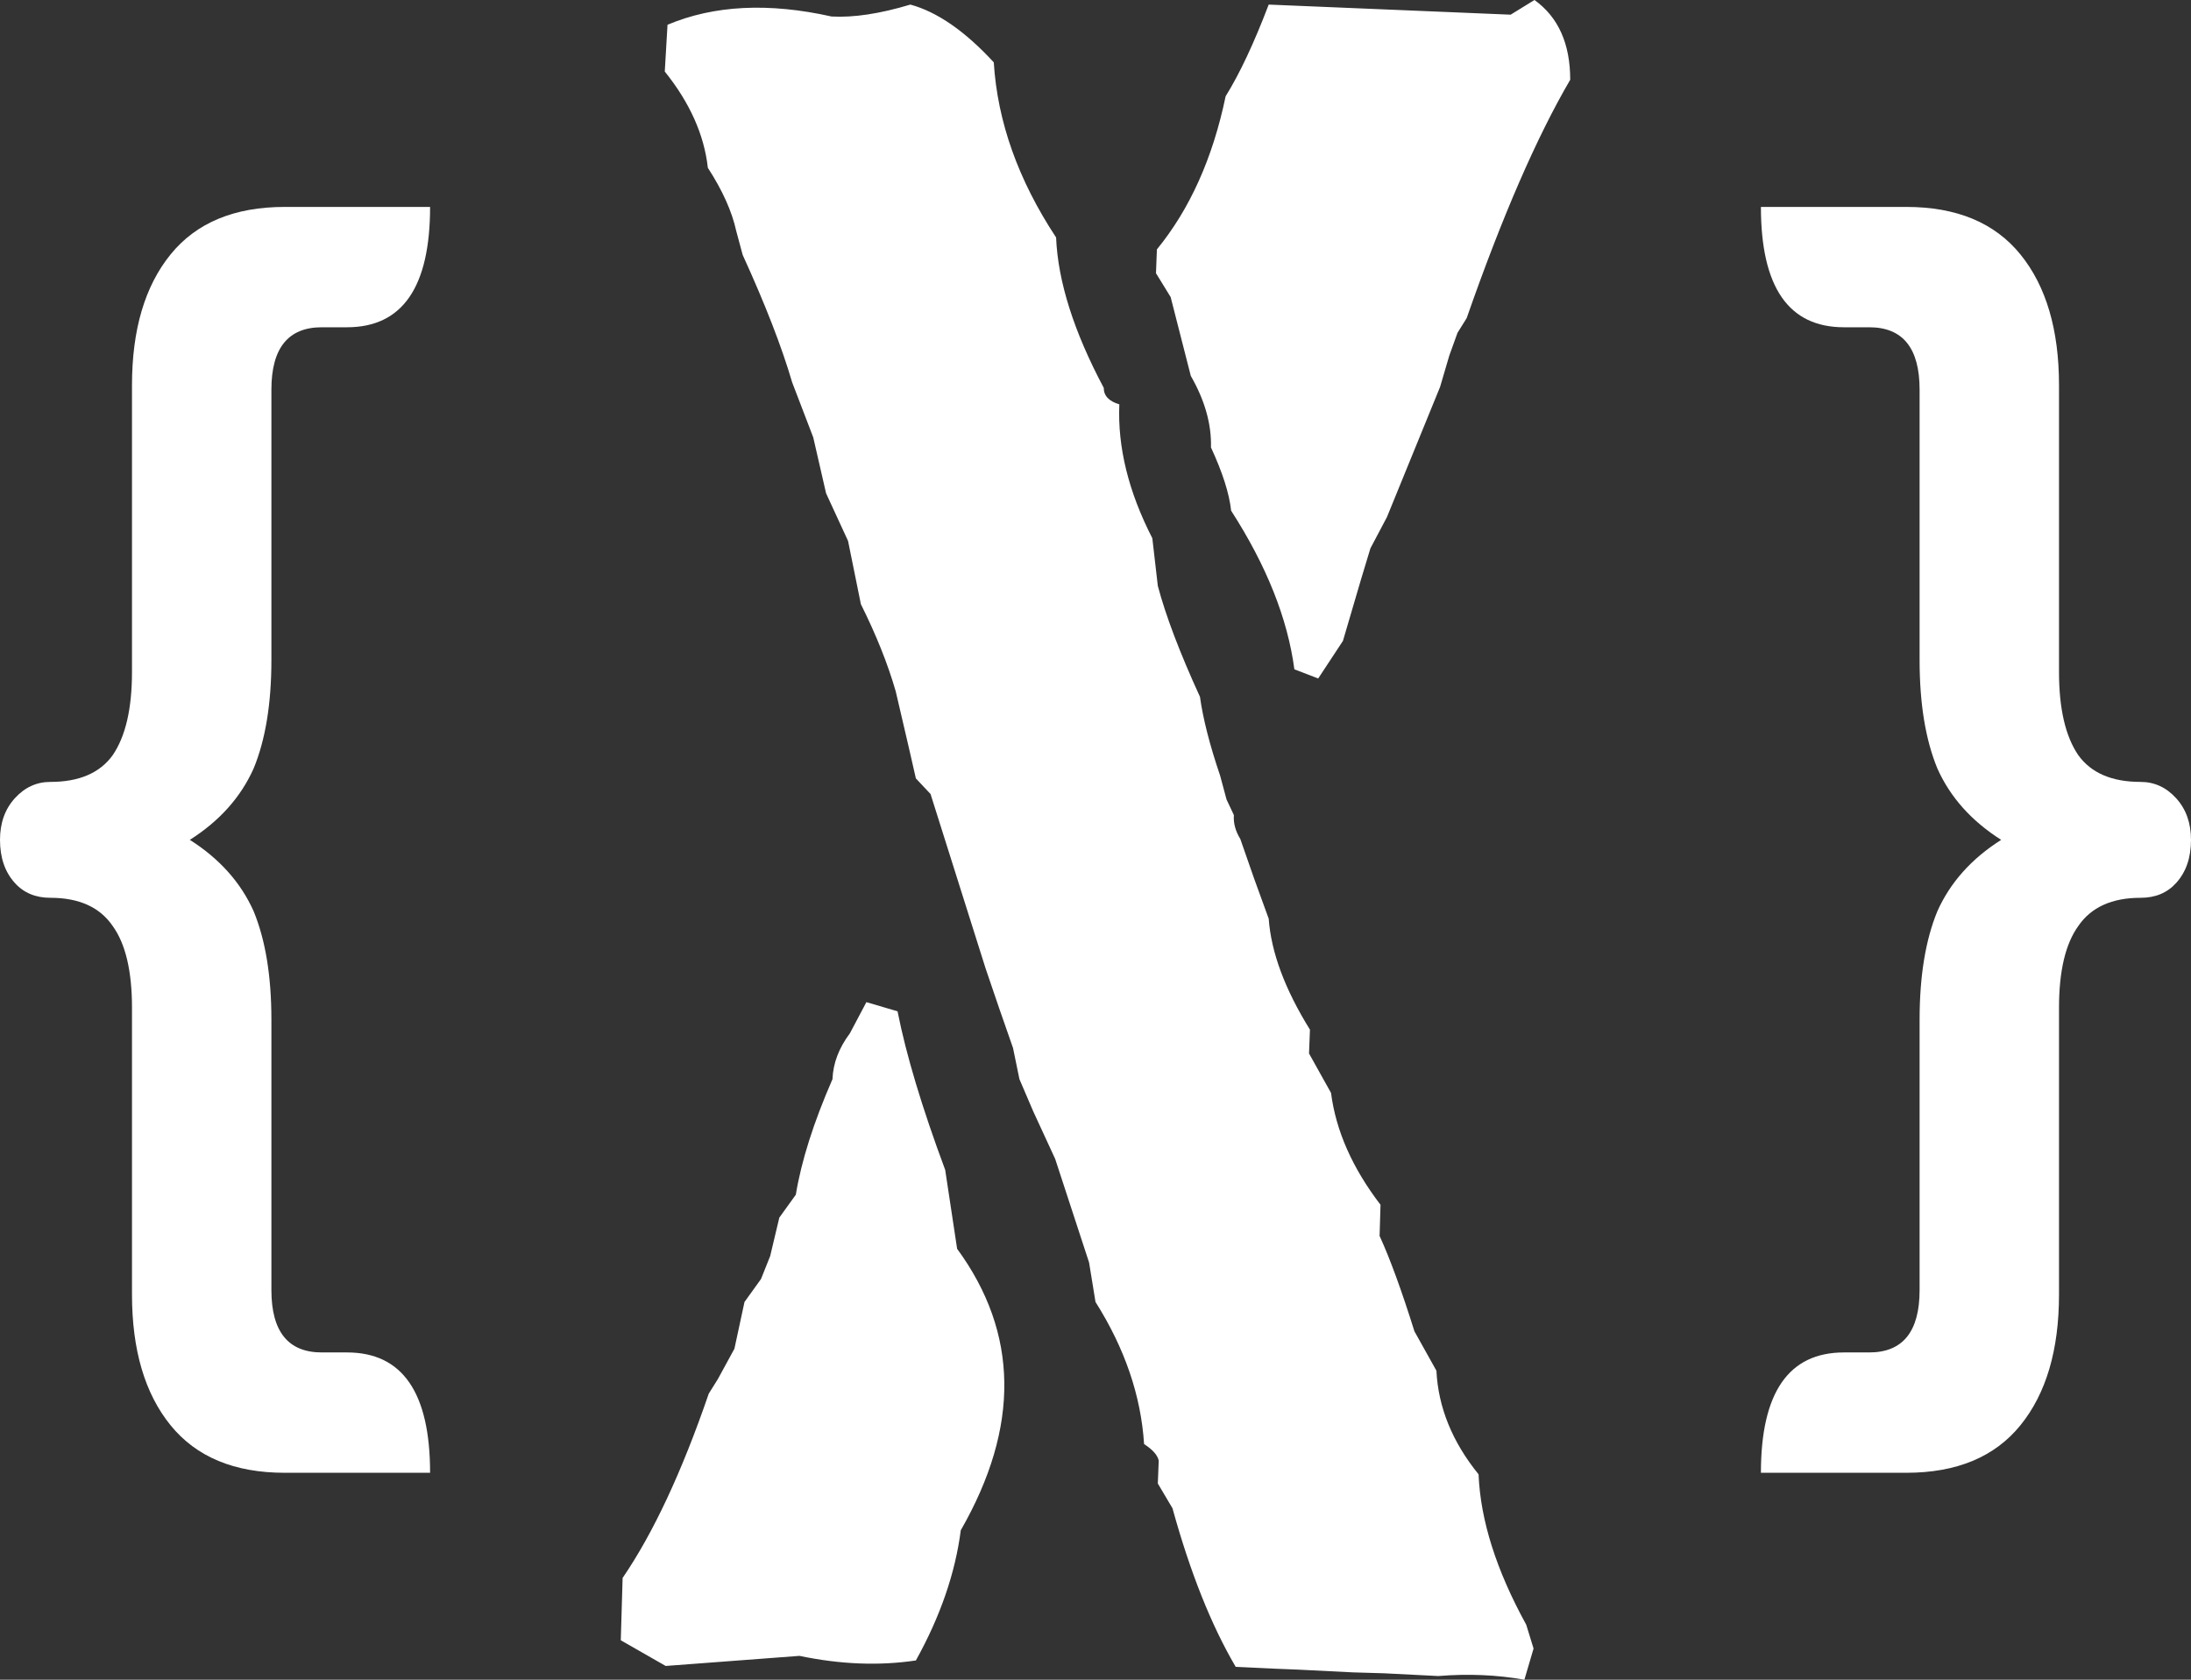 <svg width="540" height="414" viewBox="0 0 540 414" fill="none" xmlns="http://www.w3.org/2000/svg">
<rect x="0" y="0" width="540" height="414" fill="#333333" stroke="none"/>
<path d="M372.319 3.616L378.191 0C384.064 4.218 387 10.772 387 19.66C378.718 33.822 370.21 53.407 361.477 78.416L359.218 82.032L357.185 87.681L354.927 95.365L341.826 127.454L337.761 135.138L335.502 142.595L330.985 157.962L324.886 167.227L319.014 164.967C317.357 152.463 312.162 139.431 303.429 125.872C302.977 121.654 301.32 116.456 298.459 110.279C298.61 104.555 296.954 98.679 293.49 92.653L288.521 73.218L284.907 67.343L285.133 61.467C293.264 51.524 298.911 38.944 302.073 23.728C305.537 18.154 309.075 10.621 312.689 1.13L372.319 3.616ZM204.95 4.068C210.371 4.369 216.846 3.39 224.375 1.13C231 2.938 237.851 7.683 244.929 15.367C245.832 29.98 250.952 44.368 260.288 58.529C260.739 69.377 264.654 81.73 272.033 95.591C272.033 97.549 273.313 98.905 275.873 99.658C275.421 110.204 278.131 121.202 284.004 132.652L285.359 144.403C287.317 151.785 290.78 160.9 295.749 171.747C296.502 177.17 298.158 183.648 300.718 191.181L302.299 197.057L304.106 200.898C303.956 202.857 304.483 204.816 305.687 206.774L309.075 216.491L312.689 226.435C313.291 234.721 316.68 243.835 322.853 253.778L322.627 259.654L328.048 269.371C329.253 278.712 333.319 287.902 340.245 296.941L340.019 304.624C342.579 310.199 345.44 318.033 348.602 328.127L354.023 337.844C354.475 346.883 357.938 355.395 364.413 363.38C364.865 374.679 368.78 387.033 376.158 400.441L377.965 406.317L375.707 414C368.931 412.795 361.853 412.493 354.475 413.096L341.149 412.418L333.469 412.192L319.917 411.514L314.27 411.288L304.558 410.836C298.535 400.592 293.34 387.56 288.973 371.741L285.359 365.64L285.585 359.99C285.284 358.634 284.079 357.278 281.971 355.922C281.218 344.021 277.228 332.345 270 320.895L268.419 311.178L260.062 285.642L254.641 273.891L251.253 265.981L249.672 258.298L246.284 248.581L242.896 238.638L229.344 195.701L225.73 191.859L223.923 183.95L220.761 170.391C218.803 163.611 215.942 156.455 212.178 148.923L209.015 133.33L203.595 121.579L200.432 107.794L195.237 94.235C192.678 85.497 188.612 75.026 183.041 62.823L181.459 56.948C180.405 52.127 178.071 46.929 174.458 41.355C173.554 33.219 170.015 25.31 163.842 17.627L164.519 6.102C175.963 1.281 189.44 0.603 204.95 4.068ZM209.467 254.682L213.533 246.999L221.212 249.259C223.32 259.955 227.236 272.987 232.958 288.354L235.894 307.788C251.102 328.579 251.403 351.704 236.797 377.165C235.442 387.711 231.753 398.407 225.73 409.254C216.695 410.61 207.133 410.234 197.044 408.124L164.068 410.61L153 404.283L153.452 388.916C160.981 377.918 168.058 362.777 174.683 343.493L176.942 339.878L181.008 332.42L183.492 320.895L187.558 315.246L189.817 309.596L192.075 300.105L196.141 294.455C197.496 286.169 200.508 276.678 205.176 265.981C205.326 262.064 206.757 258.298 209.467 254.682Z" fill="white"/>
<path d="M434 363C434 343.225 440.823 333.338 454.469 333.338H460.683C468.968 333.338 473.11 328.211 473.11 317.958V251.31C473.11 240.568 474.572 231.657 477.497 224.577C480.664 217.498 485.903 211.639 493.214 207C485.903 202.362 480.664 196.502 477.497 189.423C474.572 182.343 473.11 173.432 473.11 162.69V96.042C473.11 85.789 468.968 80.662 460.683 80.662H454.469C440.823 80.662 434 70.775 434 51H469.821C482.248 51 491.63 54.906 497.966 62.718C504.301 70.531 507.469 81.272 507.469 94.944V165.62C507.469 174.653 509.053 181.488 512.221 186.127C515.389 190.521 520.506 192.718 527.572 192.718C530.984 192.718 533.908 194.061 536.345 196.746C538.782 199.432 540 202.85 540 207C540 211.394 538.782 214.934 536.345 217.62C534.152 220.061 531.228 221.282 527.572 221.282C520.506 221.282 515.389 223.601 512.221 228.239C509.053 232.634 507.469 239.347 507.469 248.38V319.056C507.469 332.728 504.301 343.469 497.966 351.282C491.63 359.094 482.248 363 469.821 363H434Z" fill="white"/>
<path d="M106 363C106 343.225 99.177 333.338 85.531 333.338H79.317C71.032 333.338 66.89 328.211 66.89 317.958V251.31C66.89 240.568 65.428 231.657 62.503 224.577C59.336 217.498 54.096 211.639 46.786 207C54.096 202.362 59.336 196.502 62.503 189.423C65.428 182.343 66.89 173.432 66.89 162.69V96.042C66.89 85.789 71.032 80.662 79.317 80.662H85.531C99.177 80.662 106 70.775 106 51H70.179C57.752 51 48.37 54.906 42.035 62.718C35.699 70.531 32.531 81.272 32.531 94.944V165.62C32.531 174.653 30.947 181.488 27.779 186.127C24.611 190.521 19.494 192.718 12.428 192.718C9.016 192.718 6.092 194.061 3.655 196.746C1.218 199.432 0 202.85 0 207C0 211.394 1.218 214.934 3.655 217.62C5.848 220.061 8.772 221.282 12.428 221.282C19.494 221.282 24.611 223.601 27.779 228.239C30.947 232.634 32.531 239.347 32.531 248.38V319.056C32.531 332.728 35.699 343.469 42.035 351.282C48.37 359.094 57.752 363 70.179 363H106Z" fill="white"/>
</svg>
